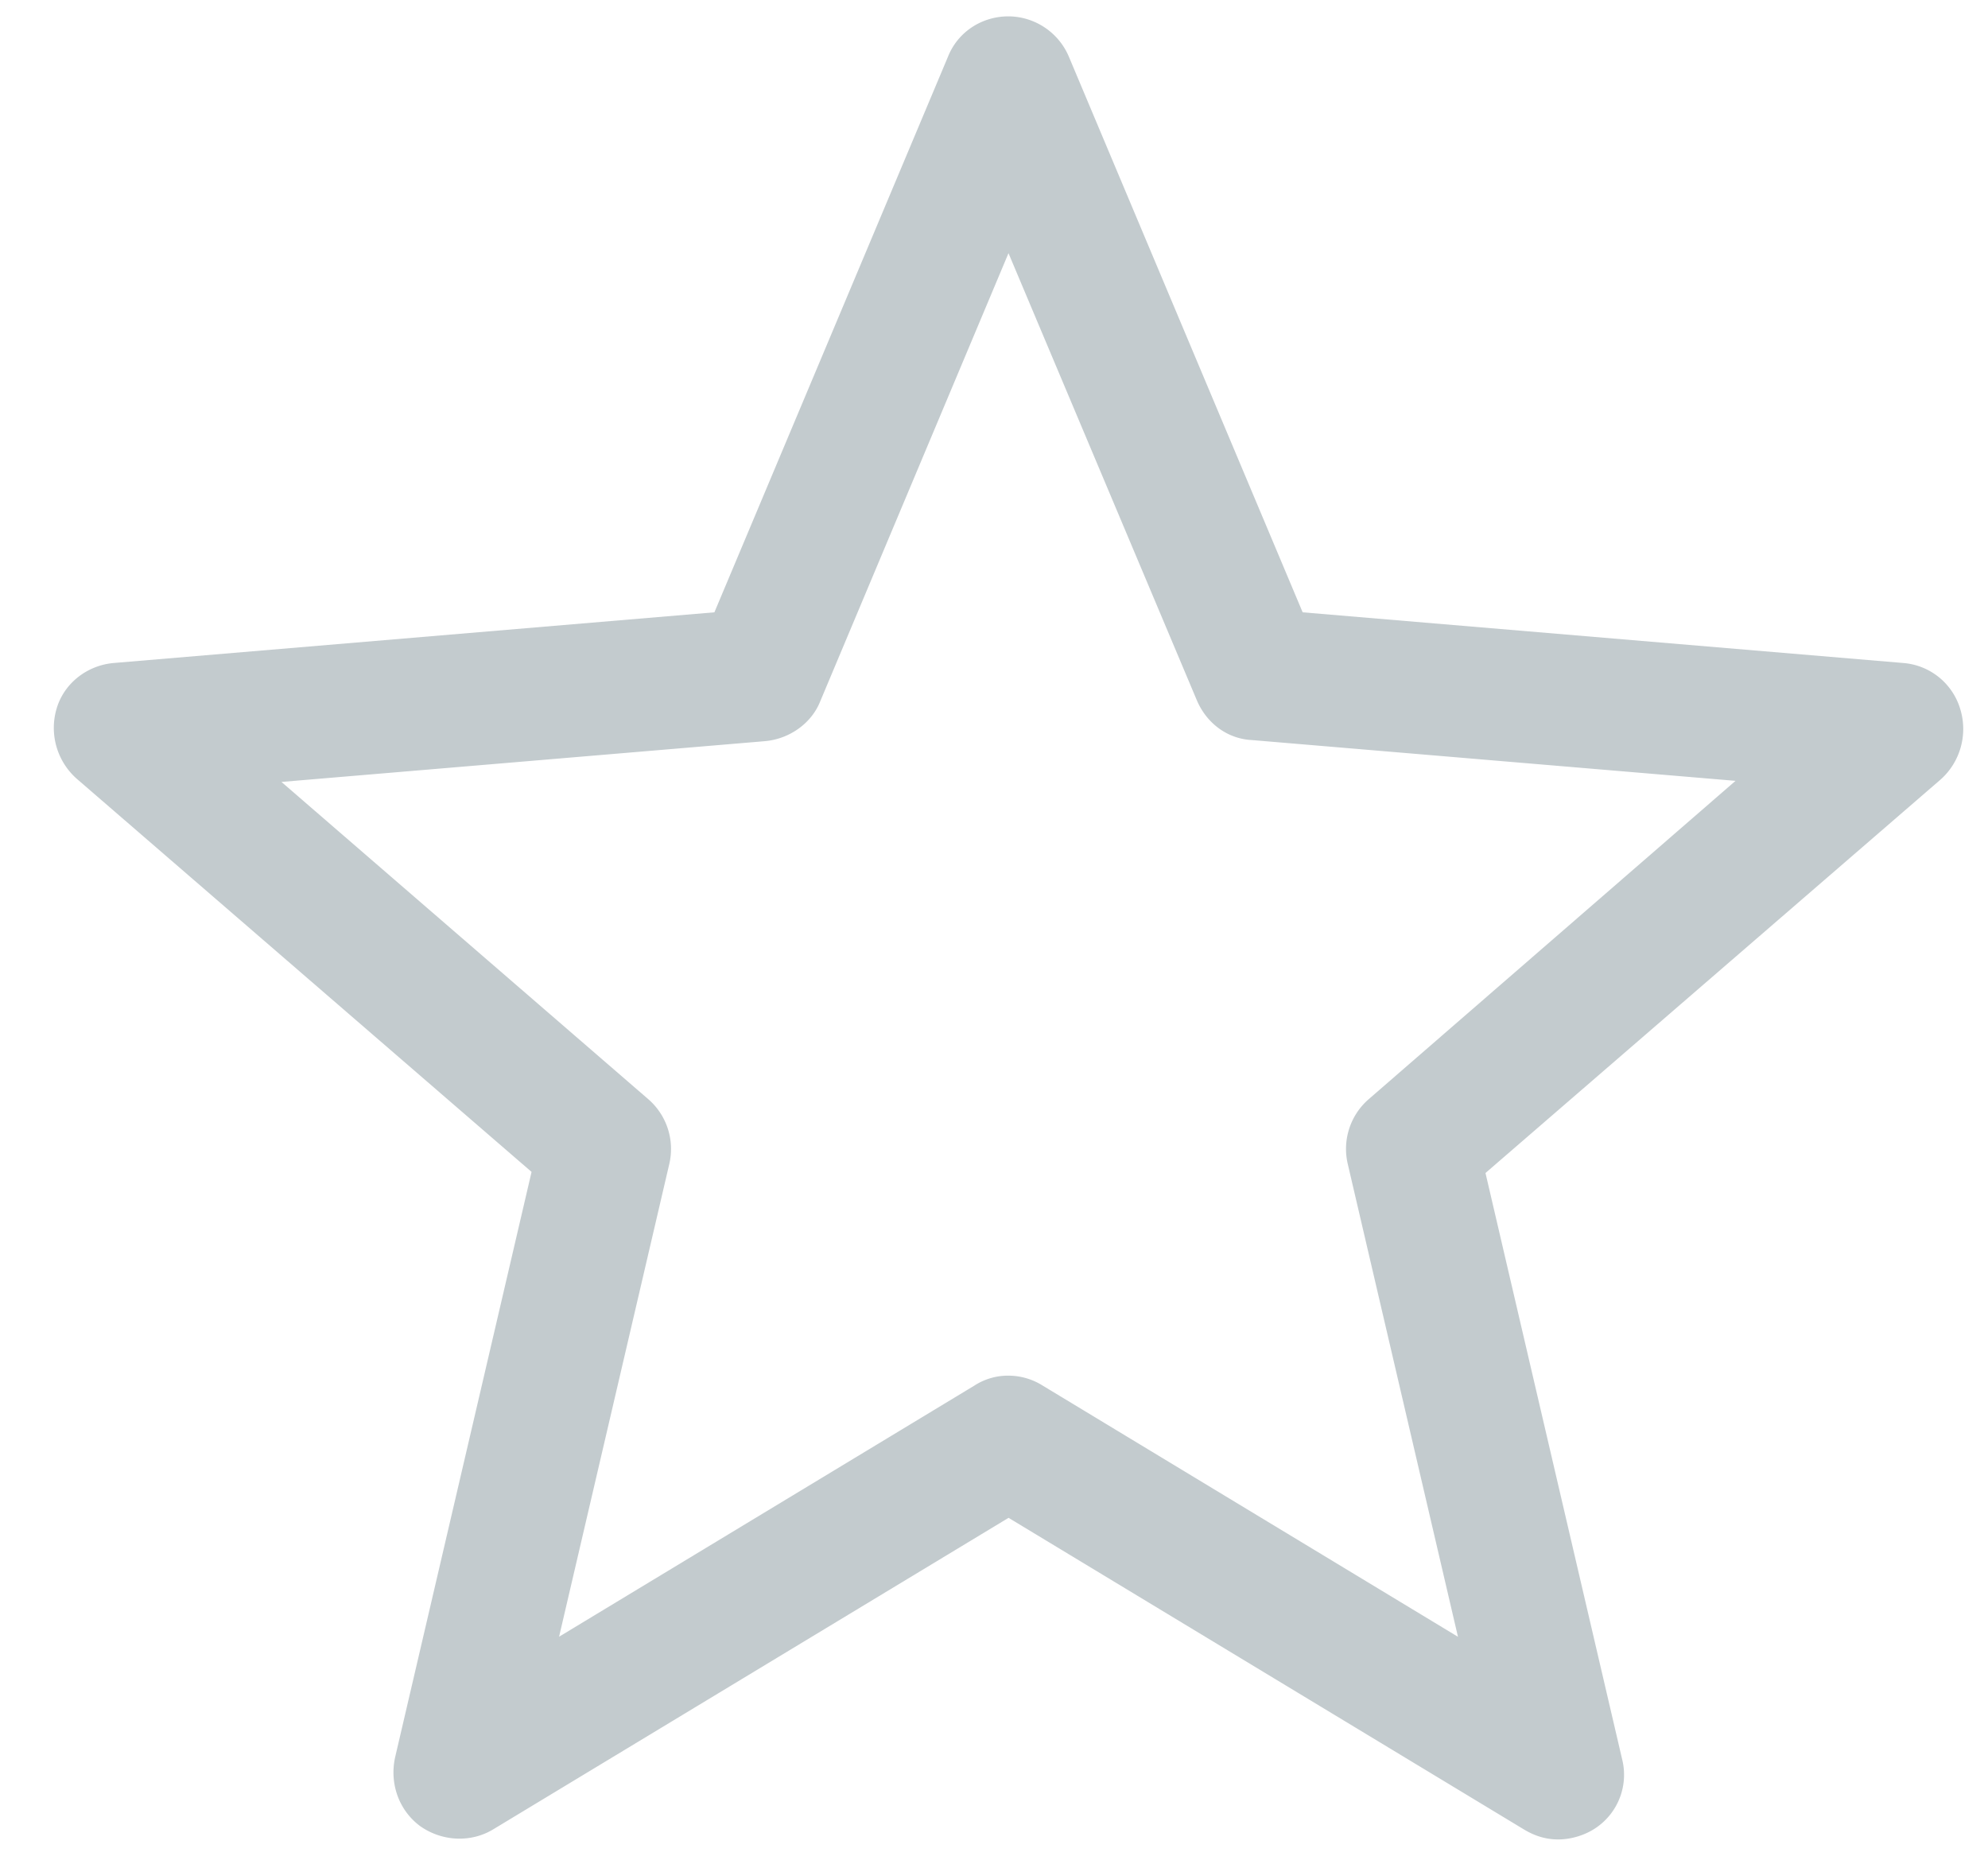<svg xmlns="http://www.w3.org/2000/svg" width="31" height="29" viewBox="0 0 31 29"><g><g><path fill="#c3cbce" d="M21.343 17.14a1.027 1.027 0 0 0-.326 1.013l1.718 7.37-6.476-3.917a1.007 1.007 0 0 0-.533-.155.964.964 0 0 0-.532.155l-6.476 3.916 1.718-7.369a1.027 1.027 0 0 0-.327-1.013l-5.72-4.947 7.541-.636c.378-.034.722-.275.859-.618l2.937-6.991 2.938 6.974c.154.36.48.6.858.618l7.541.636zm8.331-6.802l-9.361-.79L16.67.89a1.03 1.03 0 0 0-.945-.635c-.412 0-.79.24-.945.635L11.14 9.548l-9.362.79c-.412.034-.773.309-.893.704-.12.395 0 .824.31 1.1l7.094 6.132-2.13 9.138c-.086.412.068.824.395 1.065.343.24.79.257 1.133.051l8.04-4.86 8.038 4.86c.172.103.344.155.533.155.206 0 .43-.069.6-.189a.999.999 0 0 0 .396-1.065l-2.13-9.138 7.094-6.133c.31-.274.43-.704.31-1.099a1.01 1.01 0 0 0-.894-.721z"/></g></g></svg>